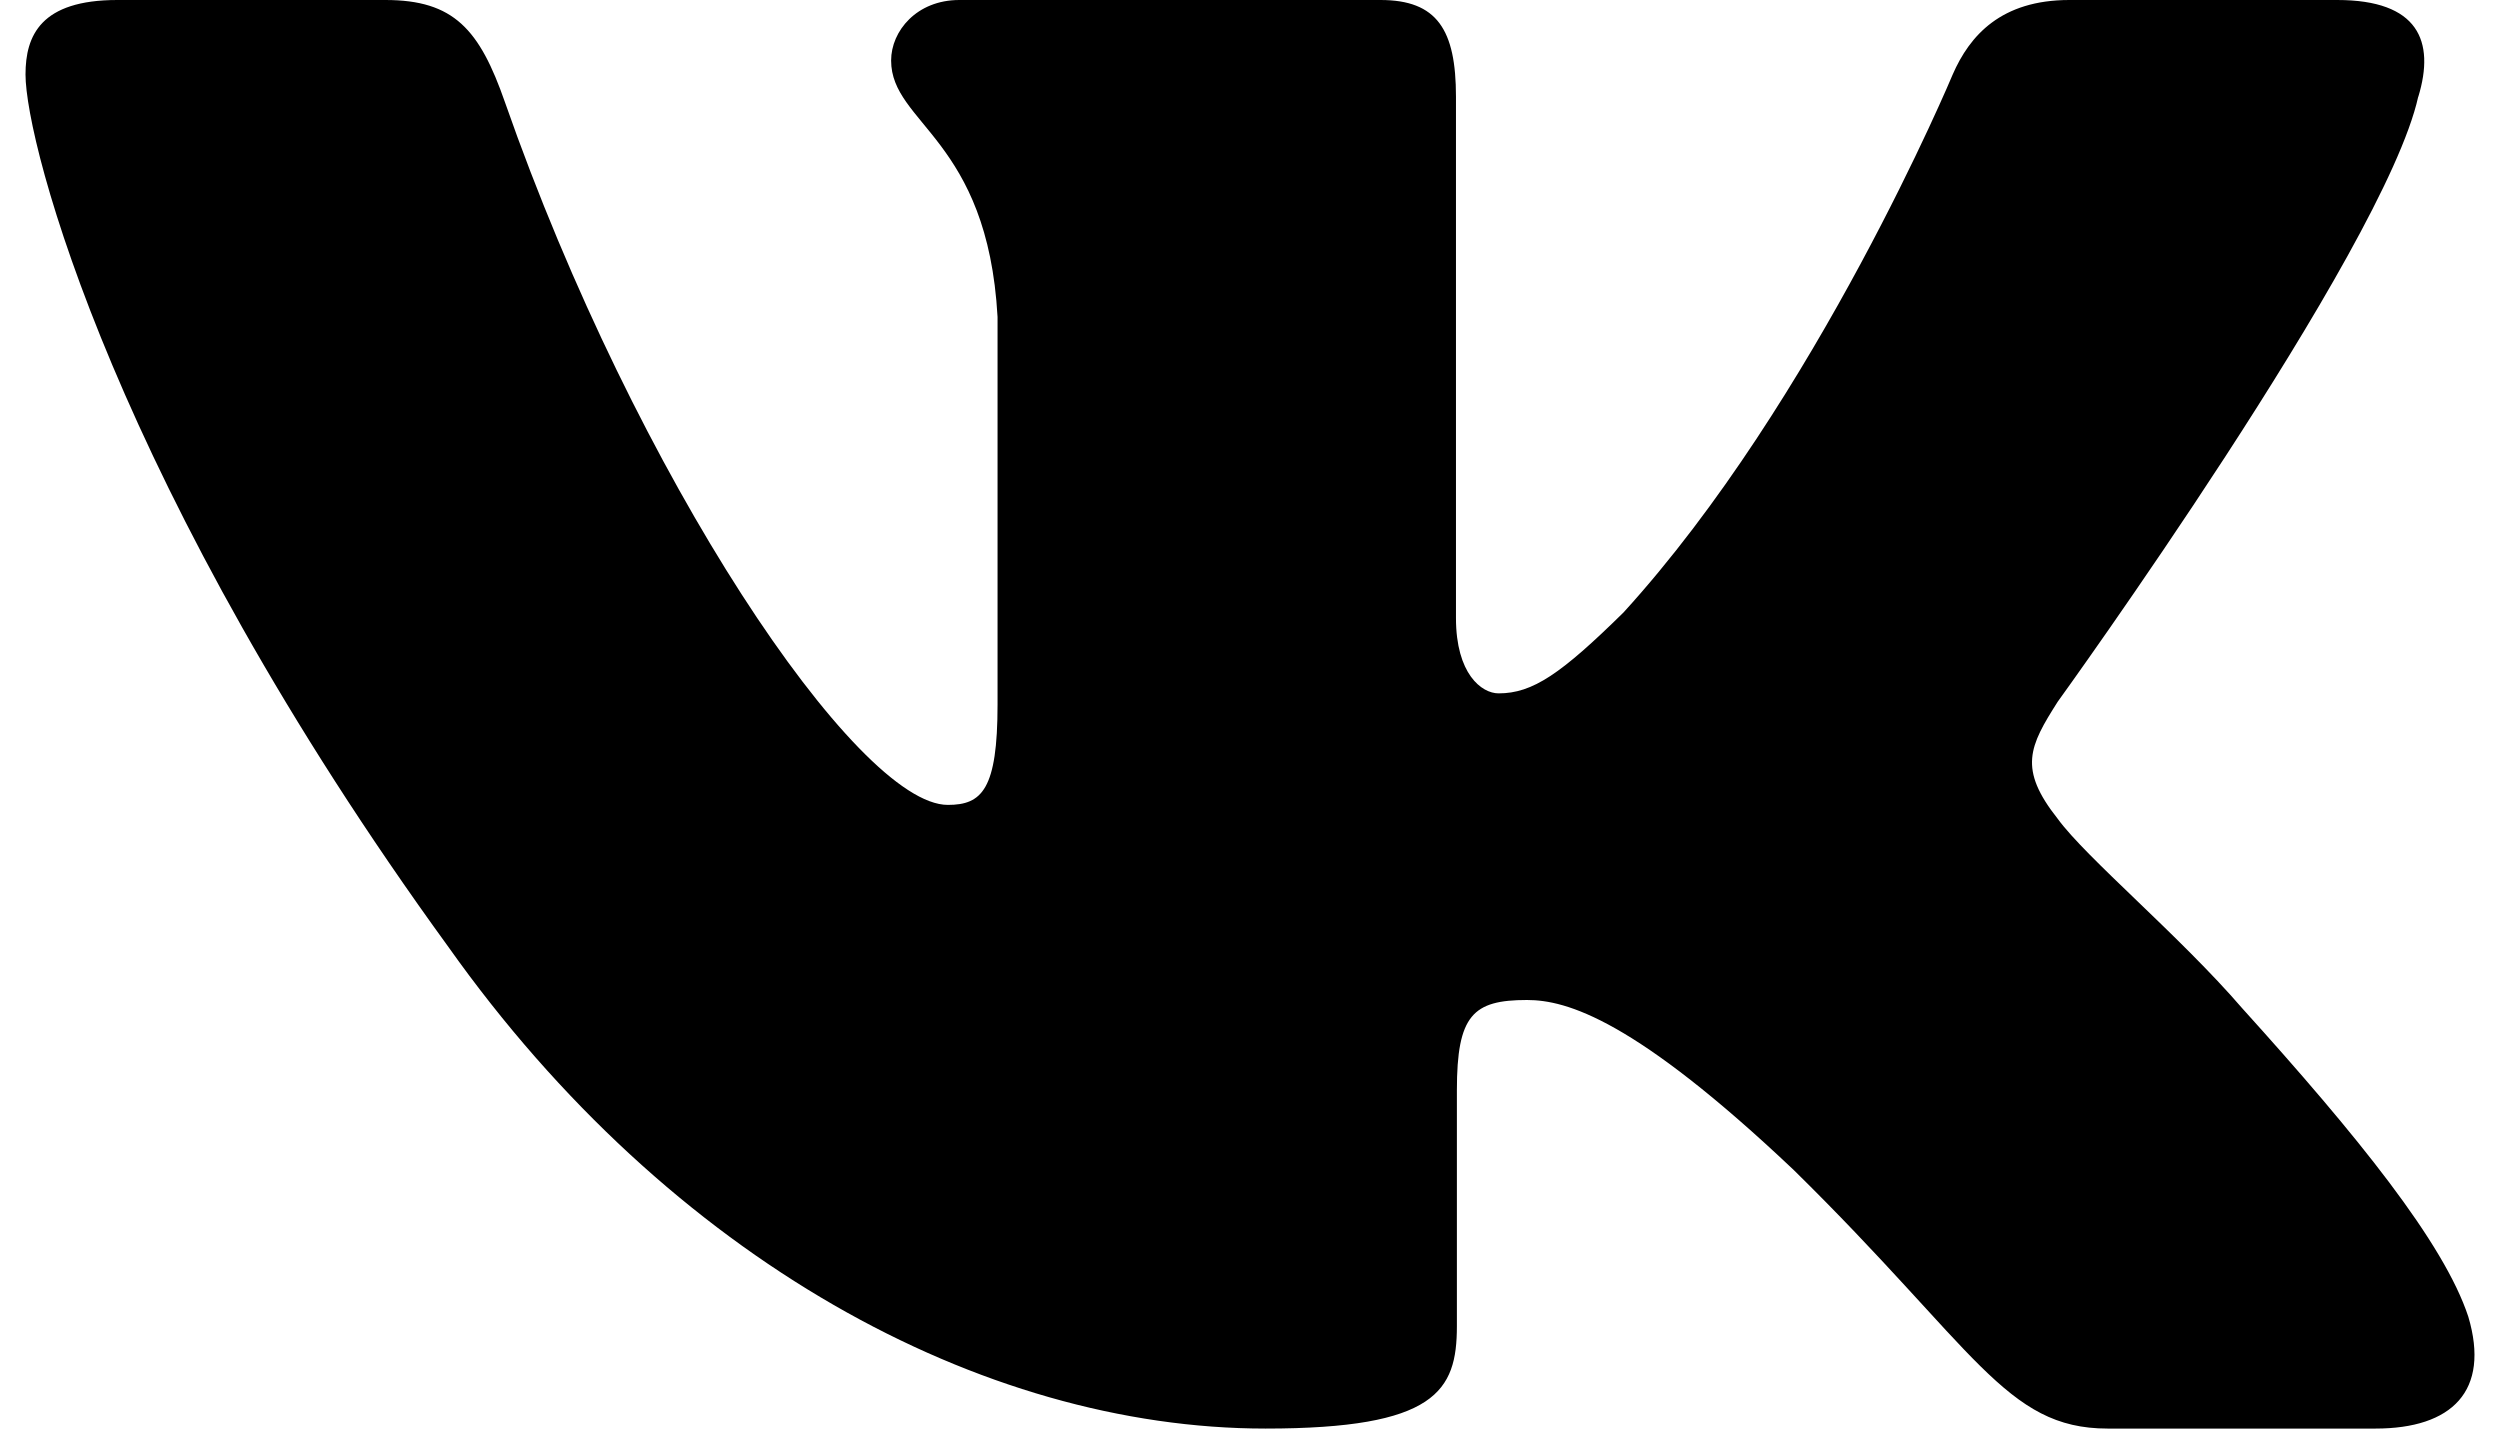 <svg width="49" height="28" viewBox="0 0 49 28" xmlns="http://www.w3.org/2000/svg">
<path fill-rule="evenodd" clip-rule="evenodd" d="M47.399 1.896C47.731 0.804 47.399 0 45.809 0H40.559C39.223 0 38.607 0.694 38.273 1.46C38.273 1.46 35.603 7.852 31.821 12.004C30.597 13.208 30.041 13.59 29.373 13.59C29.039 13.59 28.537 13.208 28.537 12.114V1.896C28.537 0.584 28.169 0 27.057 0H18.802C17.968 0 17.466 0.608 17.466 1.186C17.466 2.428 19.358 2.716 19.552 6.212V13.808C19.552 15.474 19.246 15.776 18.578 15.776C16.798 15.776 12.468 9.354 9.898 2.006C9.4 0.576 8.896 0 7.554 0H2.3C0.8 0 0.5 0.694 0.5 1.46C0.5 2.824 2.28 9.6 8.79 18.562C13.13 24.682 19.24 28 24.805 28C28.143 28 28.555 27.264 28.555 25.994V21.368C28.555 19.894 28.871 19.6 29.929 19.6C30.709 19.6 32.043 19.984 35.159 22.934C38.719 26.432 39.305 28 41.309 28H46.559C48.059 28 48.811 27.264 48.379 25.808C47.903 24.36 46.203 22.258 43.949 19.764C42.725 18.344 40.889 16.814 40.331 16.048C39.553 15.066 39.775 14.628 40.331 13.754C40.331 13.754 46.731 4.902 47.397 1.896"/>
</svg>

